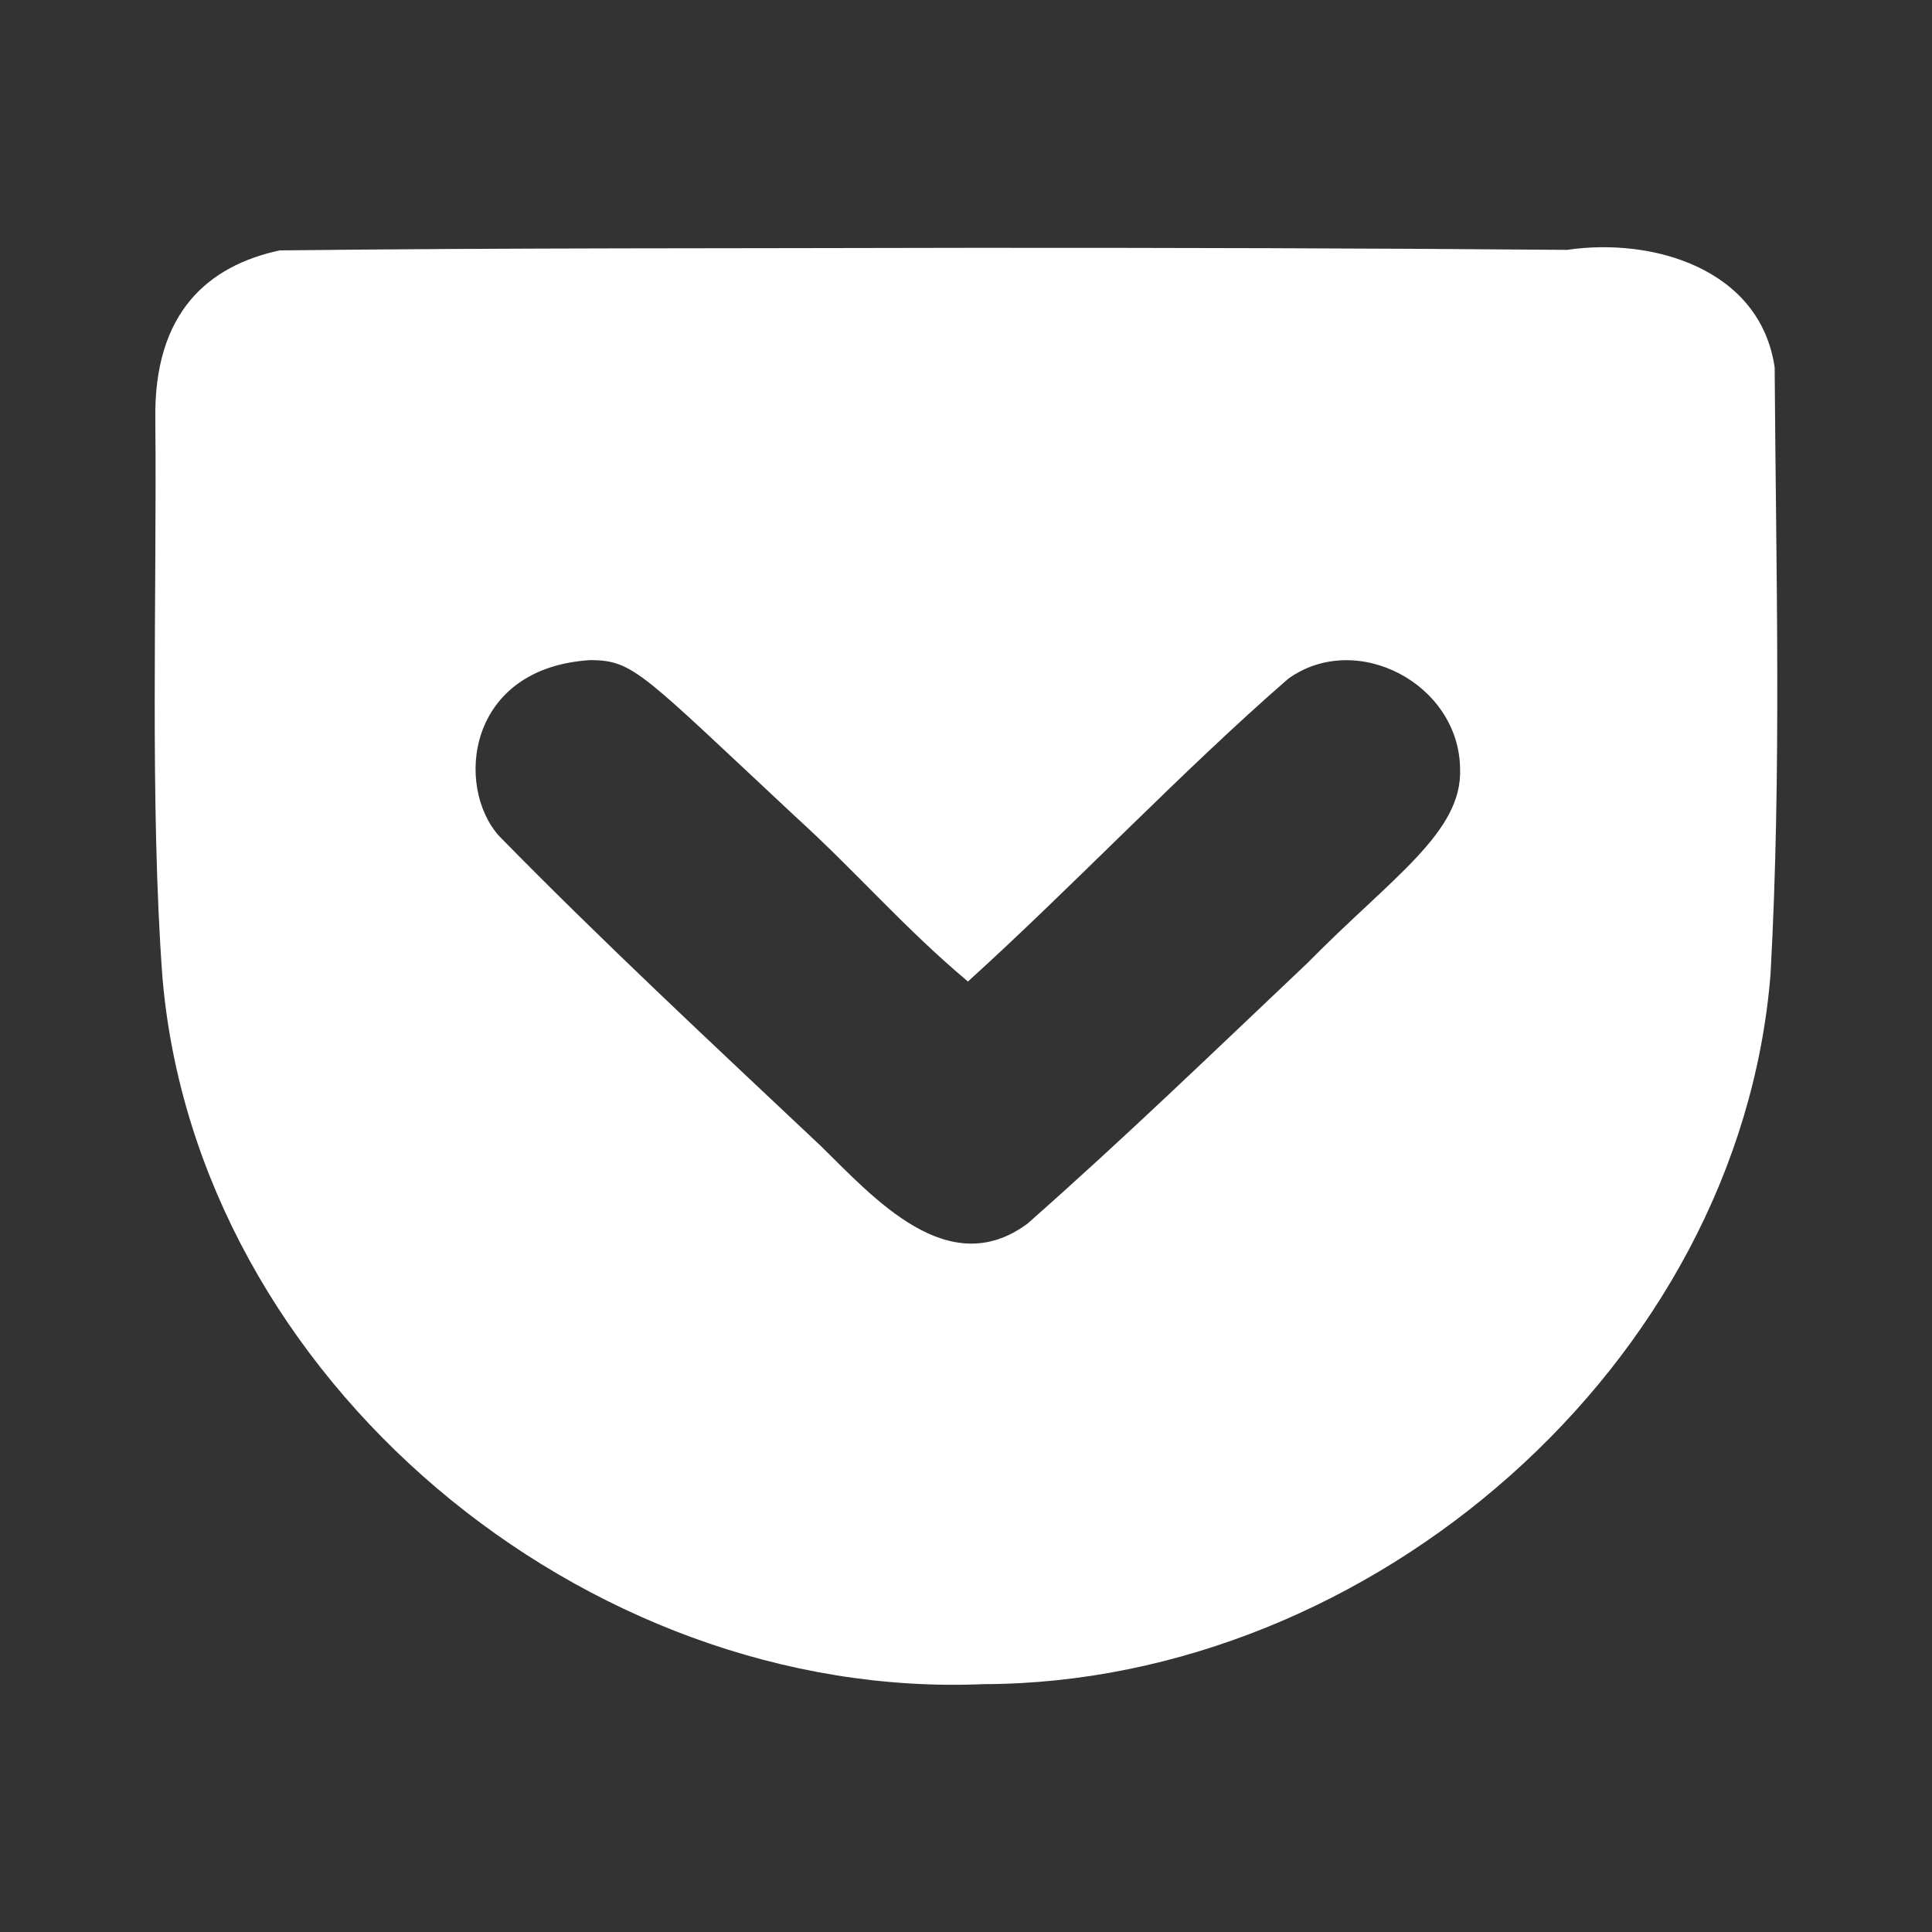 <?xml version="1.0" encoding="UTF-8" standalone="no"?>
<!-- Created with Inkscape (http://www.inkscape.org/) -->

<svg
   xmlns:dc="http://purl.org/dc/elements/1.1/"
   xmlns:cc="http://creativecommons.org/ns#"
   xmlns:rdf="http://www.w3.org/1999/02/22-rdf-syntax-ns#"
   xmlns:svg="http://www.w3.org/2000/svg"
   xmlns="http://www.w3.org/2000/svg"
   xmlns:inkscape="http://www.inkscape.org/namespaces/inkscape"
   version="1.1"
   width="100%"
   height="100%"
   viewBox="0 0 512 512"
   id="svg2">
  <rect x="0" y="0" width="512" height="512" fill="#333333" stroke="none"/>
  <defs
     id="defs8">
    <clipPath
       id="clipPath3363">
      <path
         d="M 26,0 C 11.603,0 0,11.603 0,26 l 0,460 c 0,14.397 11.603,26 26,26 l 460,0 c 14.397,0 26,-11.603 26,-26 L 512,26 C 512,11.603 500.397,0 486,0 L 26,0 z"
         inkscape:connector-curvature="0"
         id="path3365"
         style="fill:none;fill-opacity:1;stroke:none" />
    </clipPath>
  </defs>
  <path
     d="M 26,0 C 11.603,0 0,11.603 0,26 l 0,460 c 0,14.397 11.603,26 26,26 l 460,0 c 14.397,0 26,-11.603 26,-26 L 512,26 C 512,11.603 500.397,0 486,0 L 26,0 z"
     inkscape:connector-curvature="0"
     id="rect2986"
     style="fill:none;fill-opacity:1;stroke:none" />
  <path
     d="M 26,0 C 11.603,0 0,11.603 0,26 l 0,460 c 0,14.397 11.603,26 26,26 l 102.875,0 0,-512 L 26,0 z"
     inkscape:connector-curvature="0"
     id="path49"
     style="fill:none" />
  <path
     d="m 257.719,0 0,512 128.844,0 0,-512 -128.844,0 z"
     inkscape:connector-curvature="0"
     id="path53"
     style="fill:none" />
  <path
     d="m 128.844,0 0,512 128.875,0 0,-512 -128.875,0 z"
     inkscape:connector-curvature="0"
     id="path51"
     style="fill:none" />
  <g
     clip-path="url(#clipPath3363)"
     id="g3226"
     style="opacity:0.0;fill:#000000">
    <path
       d="M 256.802,65.677 C 195.908,65.846 134.925,65.66 74.096,66.358 L 463.005,455.267 c 60.829,-0.698 121.812,-0.512 182.705,-0.682 z"
       inkscape:connector-curvature="0"
       id="path3228"
       style="fill:#000000" />
    <path
       d="M 74.096,66.358 C 55.28,70.424 40.685,82.68 41.162,111.247 L 430.071,500.155 c -0.477,-28.566 14.118,-40.823 32.934,-44.888 z"
       inkscape:connector-curvature="0"
       id="path3230"
       style="fill:#000000" />
    <path
       d="m 41.162,111.247 c 0.436,46.09 -1.5,102.135 1.895,147.894 L 431.966,648.05 c -3.395,-45.76 -1.458,-101.805 -1.895,-147.894 z"
       inkscape:connector-curvature="0"
       id="path3232"
       style="fill:#000000" />
    <path
       d="m 43.057,259.141 c 4.057,47.096 26.452,90.041 59.309,122.899 l 388.909,388.909 c -32.857,-32.857 -55.252,-75.803 -59.309,-122.899 z"
       inkscape:connector-curvature="0"
       id="path3234"
       style="fill:#000000" />
    <path
       d="m 102.366,382.04 c 41.412,41.412 99.446,66.8 158.335,64.273 L 649.61,835.222 C 590.721,837.748 532.687,812.361 491.275,770.949 z"
       inkscape:connector-curvature="0"
       id="path3236"
       style="fill:#000000" />
    <path
       d="M 260.701,446.313 C 363.265,446.104 460.914,361.627 469.206,258.204 L 858.115,647.113 C 849.823,750.536 752.173,835.013 649.61,835.222 z"
       inkscape:connector-curvature="0"
       id="path3238"
       style="fill:#000000" />
    <path
       d="m 469.206,258.204 c 2.965,-53.555 1.439,-107.256 1.098,-160.833 L 859.213,486.28 c 0.341,53.577 1.868,107.278 -1.098,160.833 z"
       inkscape:connector-curvature="0"
       id="path3240"
       style="fill:#000000" />
    <path
       d="m 470.304,97.371 c -1.152,-7.906 -4.559,-14.185 -9.38,-19.007 L 849.832,467.273 c 4.821,4.821 8.229,11.101 9.38,19.007 z"
       inkscape:connector-curvature="0"
       id="path3242"
       style="fill:#000000" />
    <path
       d="M 460.923,78.365 C 449.797,67.238 431.138,63.877 415.283,66.219 L 804.192,455.127 c 15.855,-2.342 34.514,1.019 45.64,12.146 z"
       inkscape:connector-curvature="0"
       id="path3244"
       style="fill:#000000" />
    <path
       d="M 415.283,66.219 C 362.464,65.776 309.631,65.653 256.799,65.676 l 388.909,388.909 c 52.832,-0.023 105.665,0.1 158.484,0.543 z"
       inkscape:connector-curvature="0"
       id="path3246"
       style="fill:#000000" />
    <path
       d="m 156.689,174.934 c 11.306,0.123 13.494,3.581 54.142,41.511 l 388.909,388.909 c -40.647,-37.93 -42.836,-41.388 -54.142,-41.511 z"
       inkscape:connector-curvature="0"
       id="path3248"
       style="fill:#000000" />
    <path
       d="m 210.83,216.445 c 5.447,4.958 10.37,9.786 15.127,14.543 L 614.866,619.897 c -4.757,-4.757 -9.68,-9.585 -15.127,-14.543 z"
       inkscape:connector-curvature="0"
       id="path3250"
       style="fill:#000000" />
    <path
       d="m 225.957,230.988 c 5.245,5.245 10.288,10.404 15.609,15.554 l 388.909,388.909 c -5.321,-5.151 -10.364,-10.309 -15.609,-15.554 z"
       inkscape:connector-curvature="0"
       id="path3252"
       style="fill:#000000" />
    <path
       d="m 241.566,246.543 c 4.661,4.512 9.534,9.018 14.942,13.57 l 388.909,388.909 c -5.408,-4.552 -10.282,-9.058 -14.942,-13.57 z"
       inkscape:connector-curvature="0"
       id="path3254"
       style="fill:#000000" />
    <path
       d="m 256.508,260.113 c 27.89,-25.256 56.555,-55.63 84.896,-80.25 l 388.909,388.909 c -28.342,24.619 -57.007,54.994 -84.896,80.25 z"
       inkscape:connector-curvature="0"
       id="path3256"
       style="fill:#000000" />
    <path
       d="m 341.404,179.863 c 11.829,-8.474 27.573,-5.268 37.109,4.268 L 767.421,573.04 c -9.536,-9.536 -25.28,-12.742 -37.109,-4.268 z"
       inkscape:connector-curvature="0"
       id="path3258"
       style="fill:#000000" />
    <path
       d="m 378.512,184.131 c 5.023,5.023 8.323,11.802 8.421,19.556 L 775.842,592.595 c -0.098,-7.753 -3.398,-14.532 -8.421,-19.556 z"
       inkscape:connector-curvature="0"
       id="path3260"
       style="fill:#000000" />
    <path
       d="m 386.934,203.686 c 0.711,16.887 -18.217,28.911 -40.43,51.51 l 388.909,388.909 c 22.214,-22.599 41.142,-34.623 40.43,-51.51 z"
       inkscape:connector-curvature="0"
       id="path3262"
       style="fill:#000000" />
    <path
       d="m 346.503,255.197 c -24.808,23.475 -48.288,46.205 -74.218,69.088 l 388.909,388.909 c 25.93,-22.882 49.41,-45.612 74.218,-69.088 z"
       inkscape:connector-curvature="0"
       id="path3264"
       style="fill:#000000" />
    <path
       d="m 272.286,324.284 c -21.019,15.544 -40.7,-6.821 -54.83,-20.653 l 388.909,388.909 c 14.13,13.832 33.811,36.197 54.83,20.653 z"
       inkscape:connector-curvature="0"
       id="path3266"
       style="fill:#000000" />
    <path
       d="m 217.456,303.631 c -25.344,-23.884 -50.888,-47.678 -75.499,-72.289 l 388.909,388.909 c 24.61,24.61 50.155,48.405 75.499,72.289 z"
       inkscape:connector-curvature="0"
       id="path3268"
       style="fill:#000000" />
    <path
       d="m 141.957,231.342 c -3.244,-3.244 -6.471,-6.502 -9.68,-9.776 l 388.909,388.909 c 3.209,3.274 6.436,6.532 9.68,9.776 z"
       inkscape:connector-curvature="0"
       id="path3270"
       style="fill:#000000" />
    <path
       d="m 132.277,221.567 c -11.749,-13.035 -8.693,-44.765 24.414,-46.645 l 388.909,388.909 c -33.106,1.88 -36.162,33.611 -24.414,46.645 z"
       inkscape:connector-curvature="0"
       id="path3272"
       style="fill:#000000" />
  </g>
  <path
     d="m 256.802,65.677 c -60.893,0.169 -121.876,-0.017 -182.705,0.682 -18.816,4.065 -33.412,16.322 -32.934,44.888 0.436,46.09 -1.5,102.135 1.895,147.894 9.171,106.454 112.031,191.703 217.644,187.172 102.563,-0.209 200.213,-84.686 208.505,-188.109 2.965,-53.555 1.439,-107.256 1.098,-160.833 C 466.494,71.222 438.009,62.862 415.283,66.219 362.464,65.776 309.631,65.653 256.799,65.676 M 156.689,174.934 c 11.306,0.123 13.494,3.581 54.142,41.511 16.712,15.212 28.496,29.204 45.678,43.667 27.89,-25.256 56.555,-55.63 84.896,-80.25 18.06,-12.939 45.246,1.352 45.53,23.823 0.711,16.887 -18.217,28.911 -40.43,51.51 -24.808,23.475 -48.288,46.205 -74.218,69.088 -21.019,15.544 -40.7,-6.821 -54.83,-20.653 -28.684,-27.032 -57.625,-53.949 -85.178,-82.065 -11.749,-13.035 -8.693,-44.765 24.414,-46.645"
     inkscape:connector-curvature="0"
     id="path63"
     style="fill:#ffffff" />
</svg>
